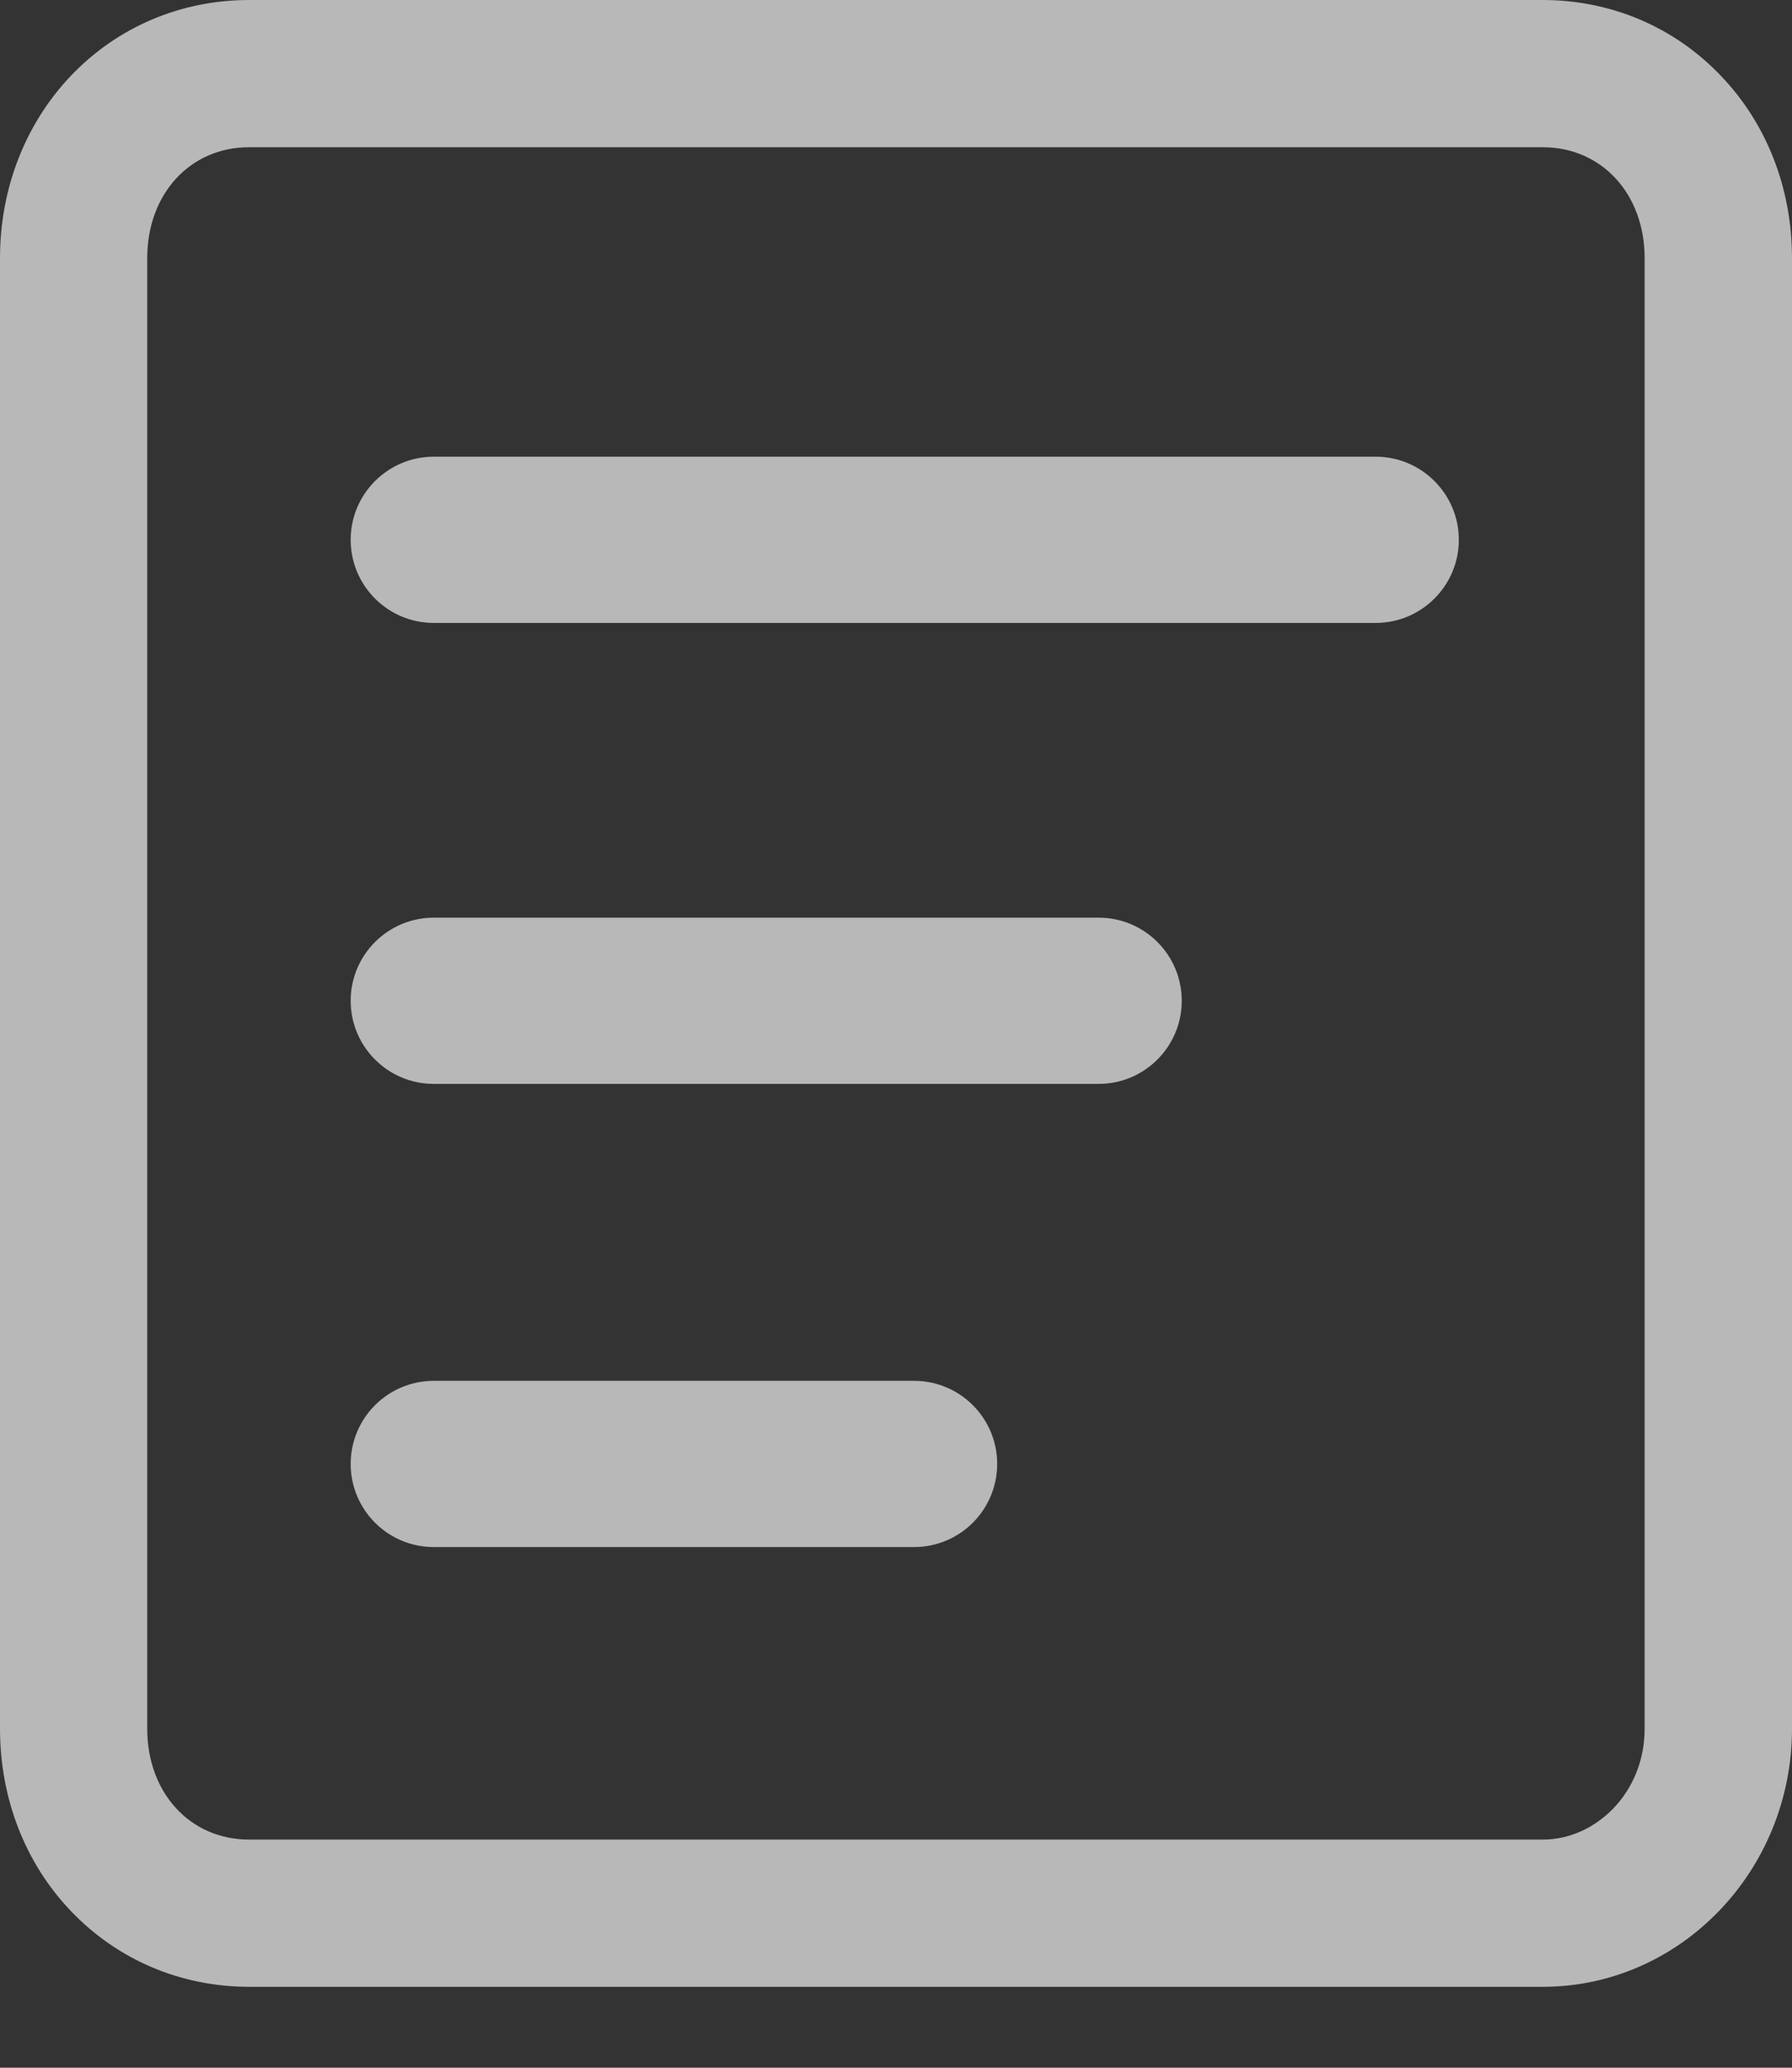 <svg preserveAspectRatio="none" width="100%" height="100%" overflow="visible" style="display: block;" viewBox="0 0 13 15" fill="none" xmlns="http://www.w3.org/2000/svg">
<rect x="0" y="0" width="13" height="15" fill="#333333" stroke="none"/>
<g id="Group 366">
<path id="Vector" d="M11.193 14.413H1.807C1.311 14.413 0.851 14.217 0.513 13.862C0.182 13.515 0 13.046 0 12.54V1.873C0 1.369 0.182 0.9 0.513 0.551C0.851 0.196 1.311 0 1.807 0H11.191C11.687 0 12.148 0.196 12.485 0.551C12.818 0.898 13 1.368 13 1.873V12.54C13 13.573 12.188 14.413 11.193 14.413ZM1.807 1.068C1.379 1.068 1.068 1.407 1.068 1.873V12.54C1.068 13.006 1.379 13.345 1.807 13.345H11.191C11.38 13.345 11.56 13.265 11.7 13.123C11.849 12.97 11.931 12.763 11.931 12.541V1.873C11.931 1.407 11.62 1.068 11.191 1.068H1.807Z" fill="white" fill-opacity="0.65"/>
<path id="Vector_2" d="M3.147 10.017H6.631C6.964 10.017 7.234 10.287 7.234 10.62C7.234 10.953 6.964 11.223 6.631 11.223H3.147C2.814 11.223 2.544 10.953 2.544 10.62C2.544 10.287 2.814 10.017 3.147 10.017ZM3.147 6.657H7.97C8.303 6.657 8.573 6.927 8.573 7.26C8.573 7.593 8.303 7.863 7.97 7.863H3.147C2.814 7.863 2.544 7.593 2.544 7.26C2.544 6.927 2.814 6.657 3.147 6.657ZM3.147 3.313H9.98C10.312 3.313 10.583 3.583 10.583 3.916C10.583 4.249 10.312 4.519 9.98 4.519H3.147C2.814 4.519 2.544 4.249 2.544 3.916C2.544 3.583 2.814 3.313 3.147 3.313Z" fill="white" fill-opacity="0.65"/>
</g>
</svg>
